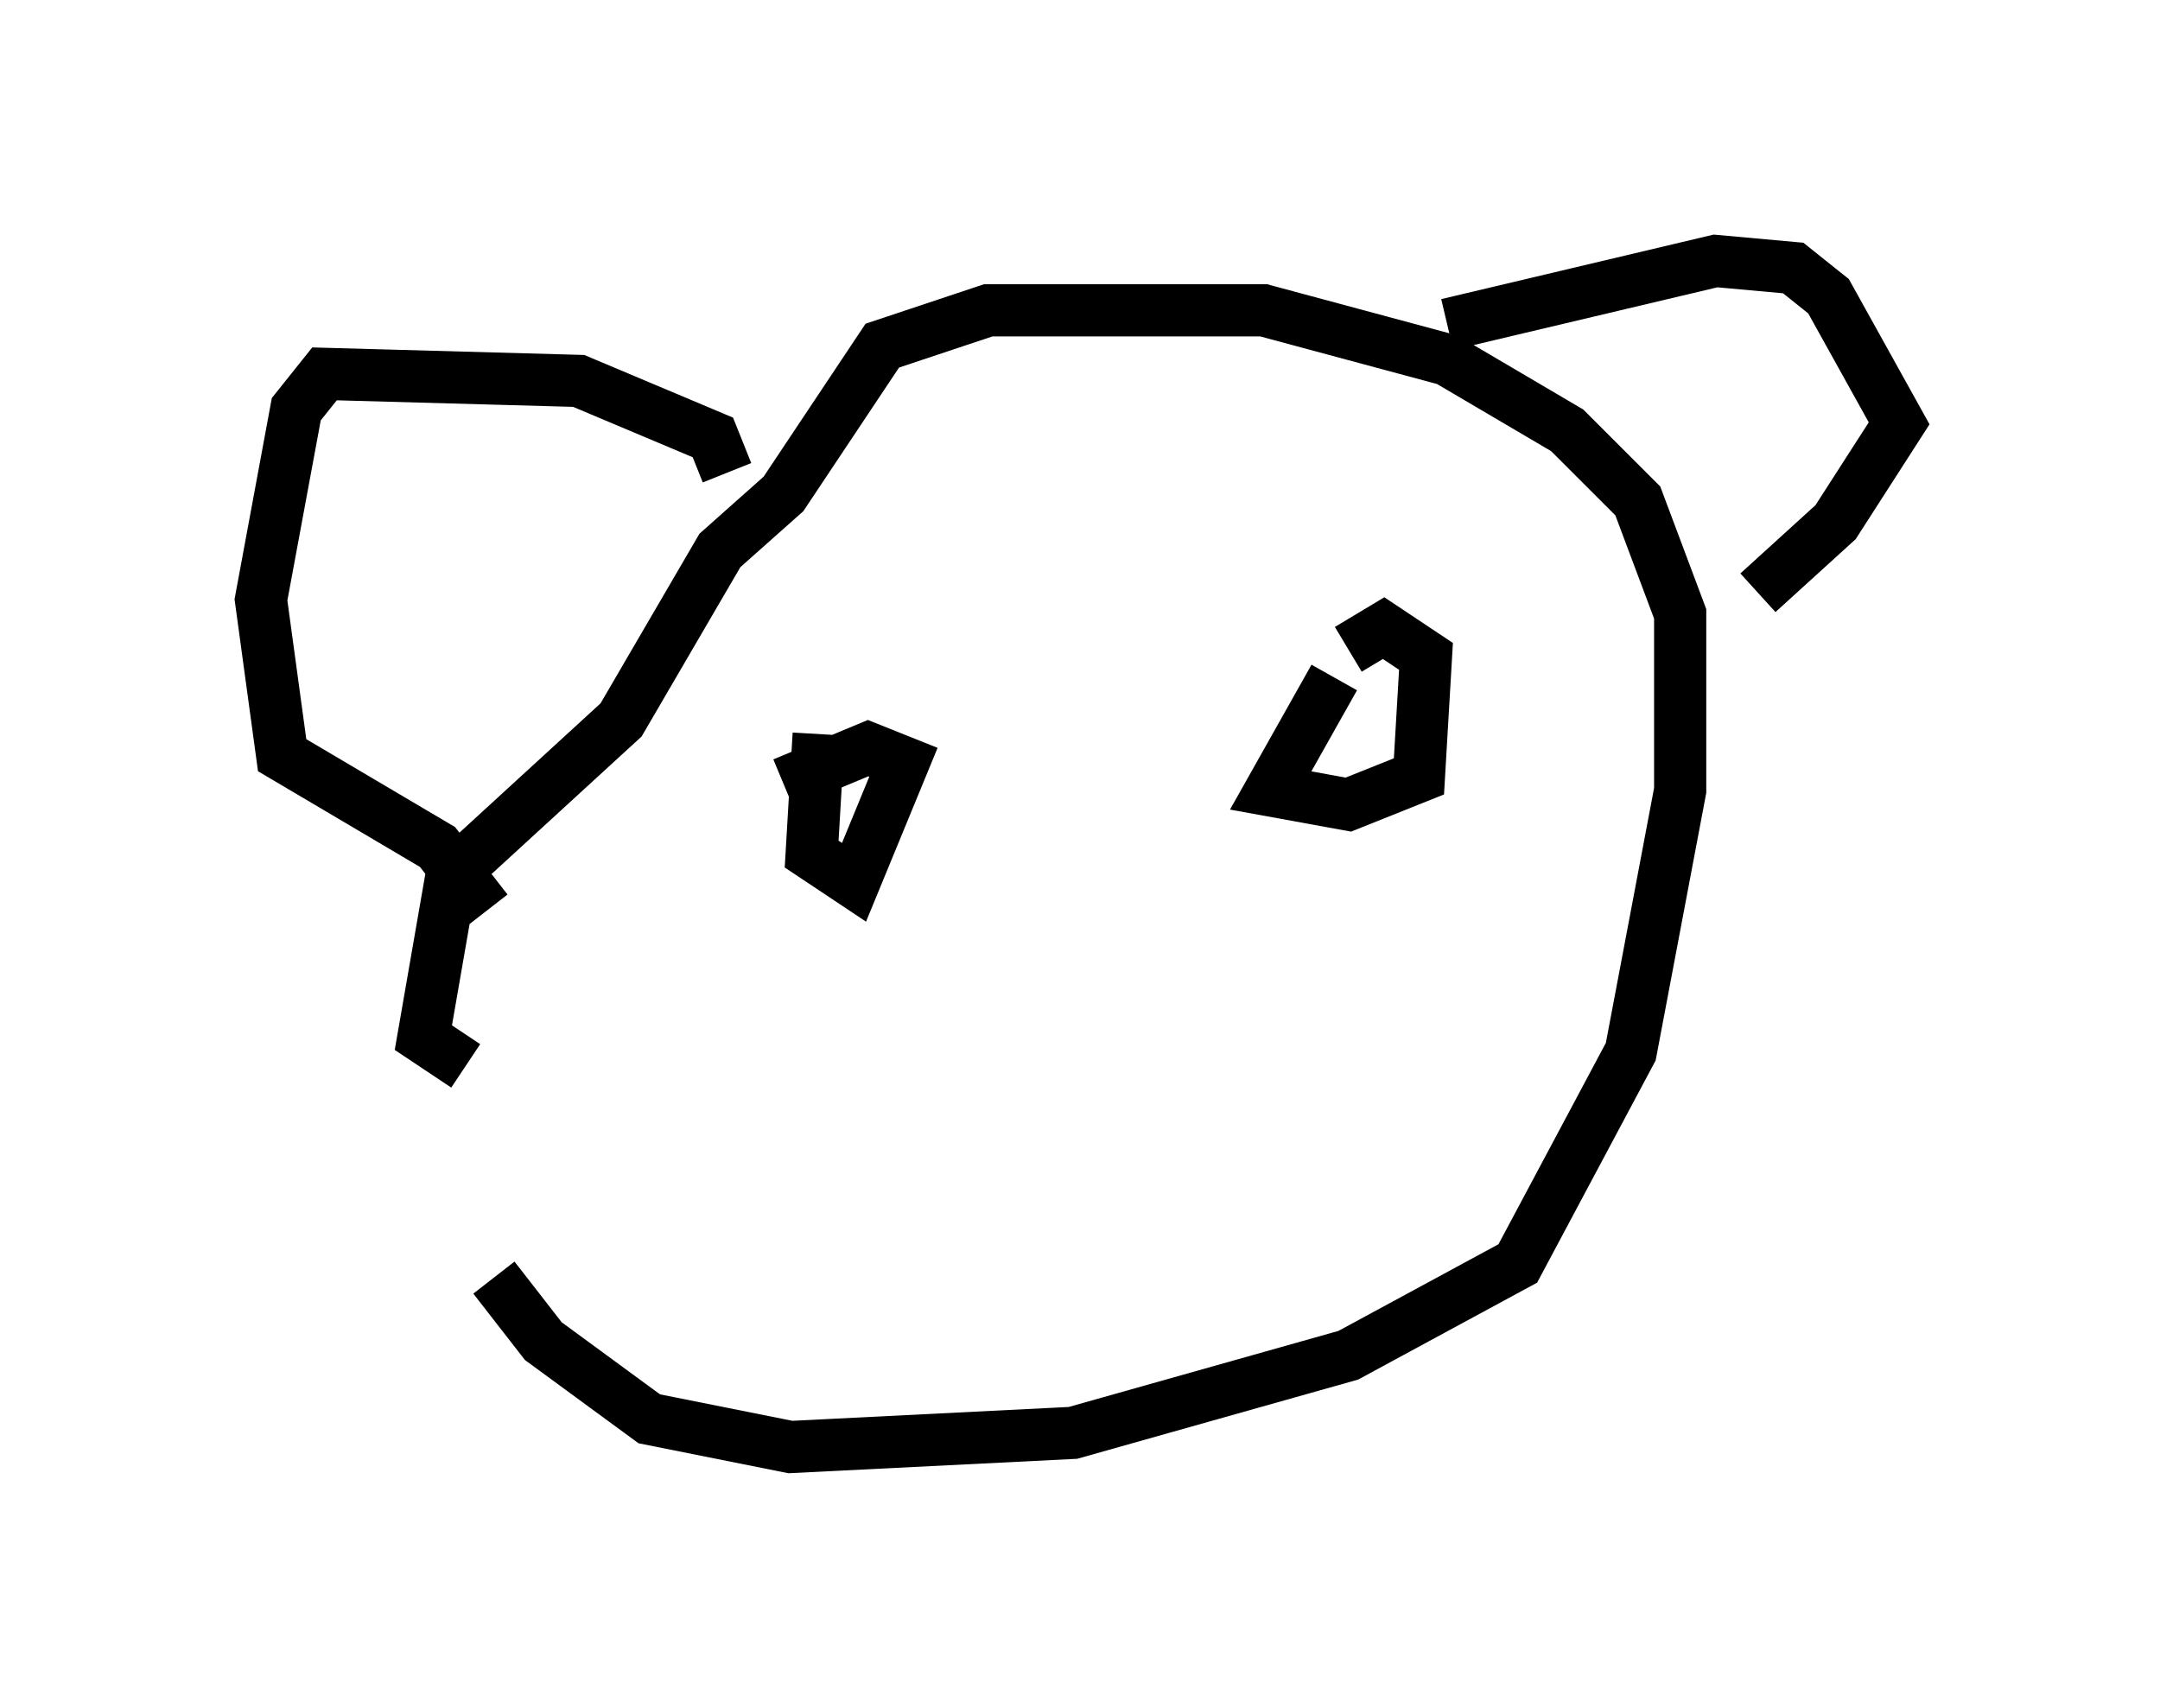 <?xml version="1.0" encoding="utf-8" ?>
<svg baseProfile="full" height="32.733" version="1.1" width="41.393" xmlns="http://www.w3.org/2000/svg" xmlns:ev="http://www.w3.org/2001/xml-events" xmlns:xlink="http://www.w3.org/1999/xlink"><defs /><rect fill="white" height="32.733" width="41.393" x="0" y="0" /><path d="M8.112, 20.426 m1.353, 4.059 l0.947, 1.218 2.03, 1.488 l2.706, 0.541 5.413, -0.271 l5.277, -1.488 3.248, -1.759 l2.165, -4.059 0.947, -5.007 l0.0, -3.383 -0.812, -2.165 l-1.353, -1.353 -2.3, -1.353 l-3.518, -0.947 -5.277, 0.0 l-2.03, 0.677 -1.894, 2.842 l-1.218, 1.083 -1.894, 3.248 l-3.248, 2.977 -0.541, 3.112 l0.812, 0.541 m5.007, -11.367 l-0.271, -0.677 -2.571, -1.083 l-4.871, -0.135 -0.541, 0.677 l-0.677, 3.654 0.406, 2.977 l2.977, 1.759 0.947, 1.218 m18.403, -11.231 l5.142, -1.218 1.488, 0.135 l0.677, 0.541 1.353, 2.436 l-1.218, 1.894 -1.488, 1.353 m-8.119, 1.624 l-1.218, 2.165 1.488, 0.271 l1.353, -0.541 0.135, -2.3 l-0.812, -0.541 -0.677, 0.406 m-10.149, 1.624 l-0.135, 2.3 0.812, 0.541 l0.947, -2.3 -0.677, -0.271 l-1.624, 0.677 " fill="none" stroke="black" stroke-width="1" /></svg>